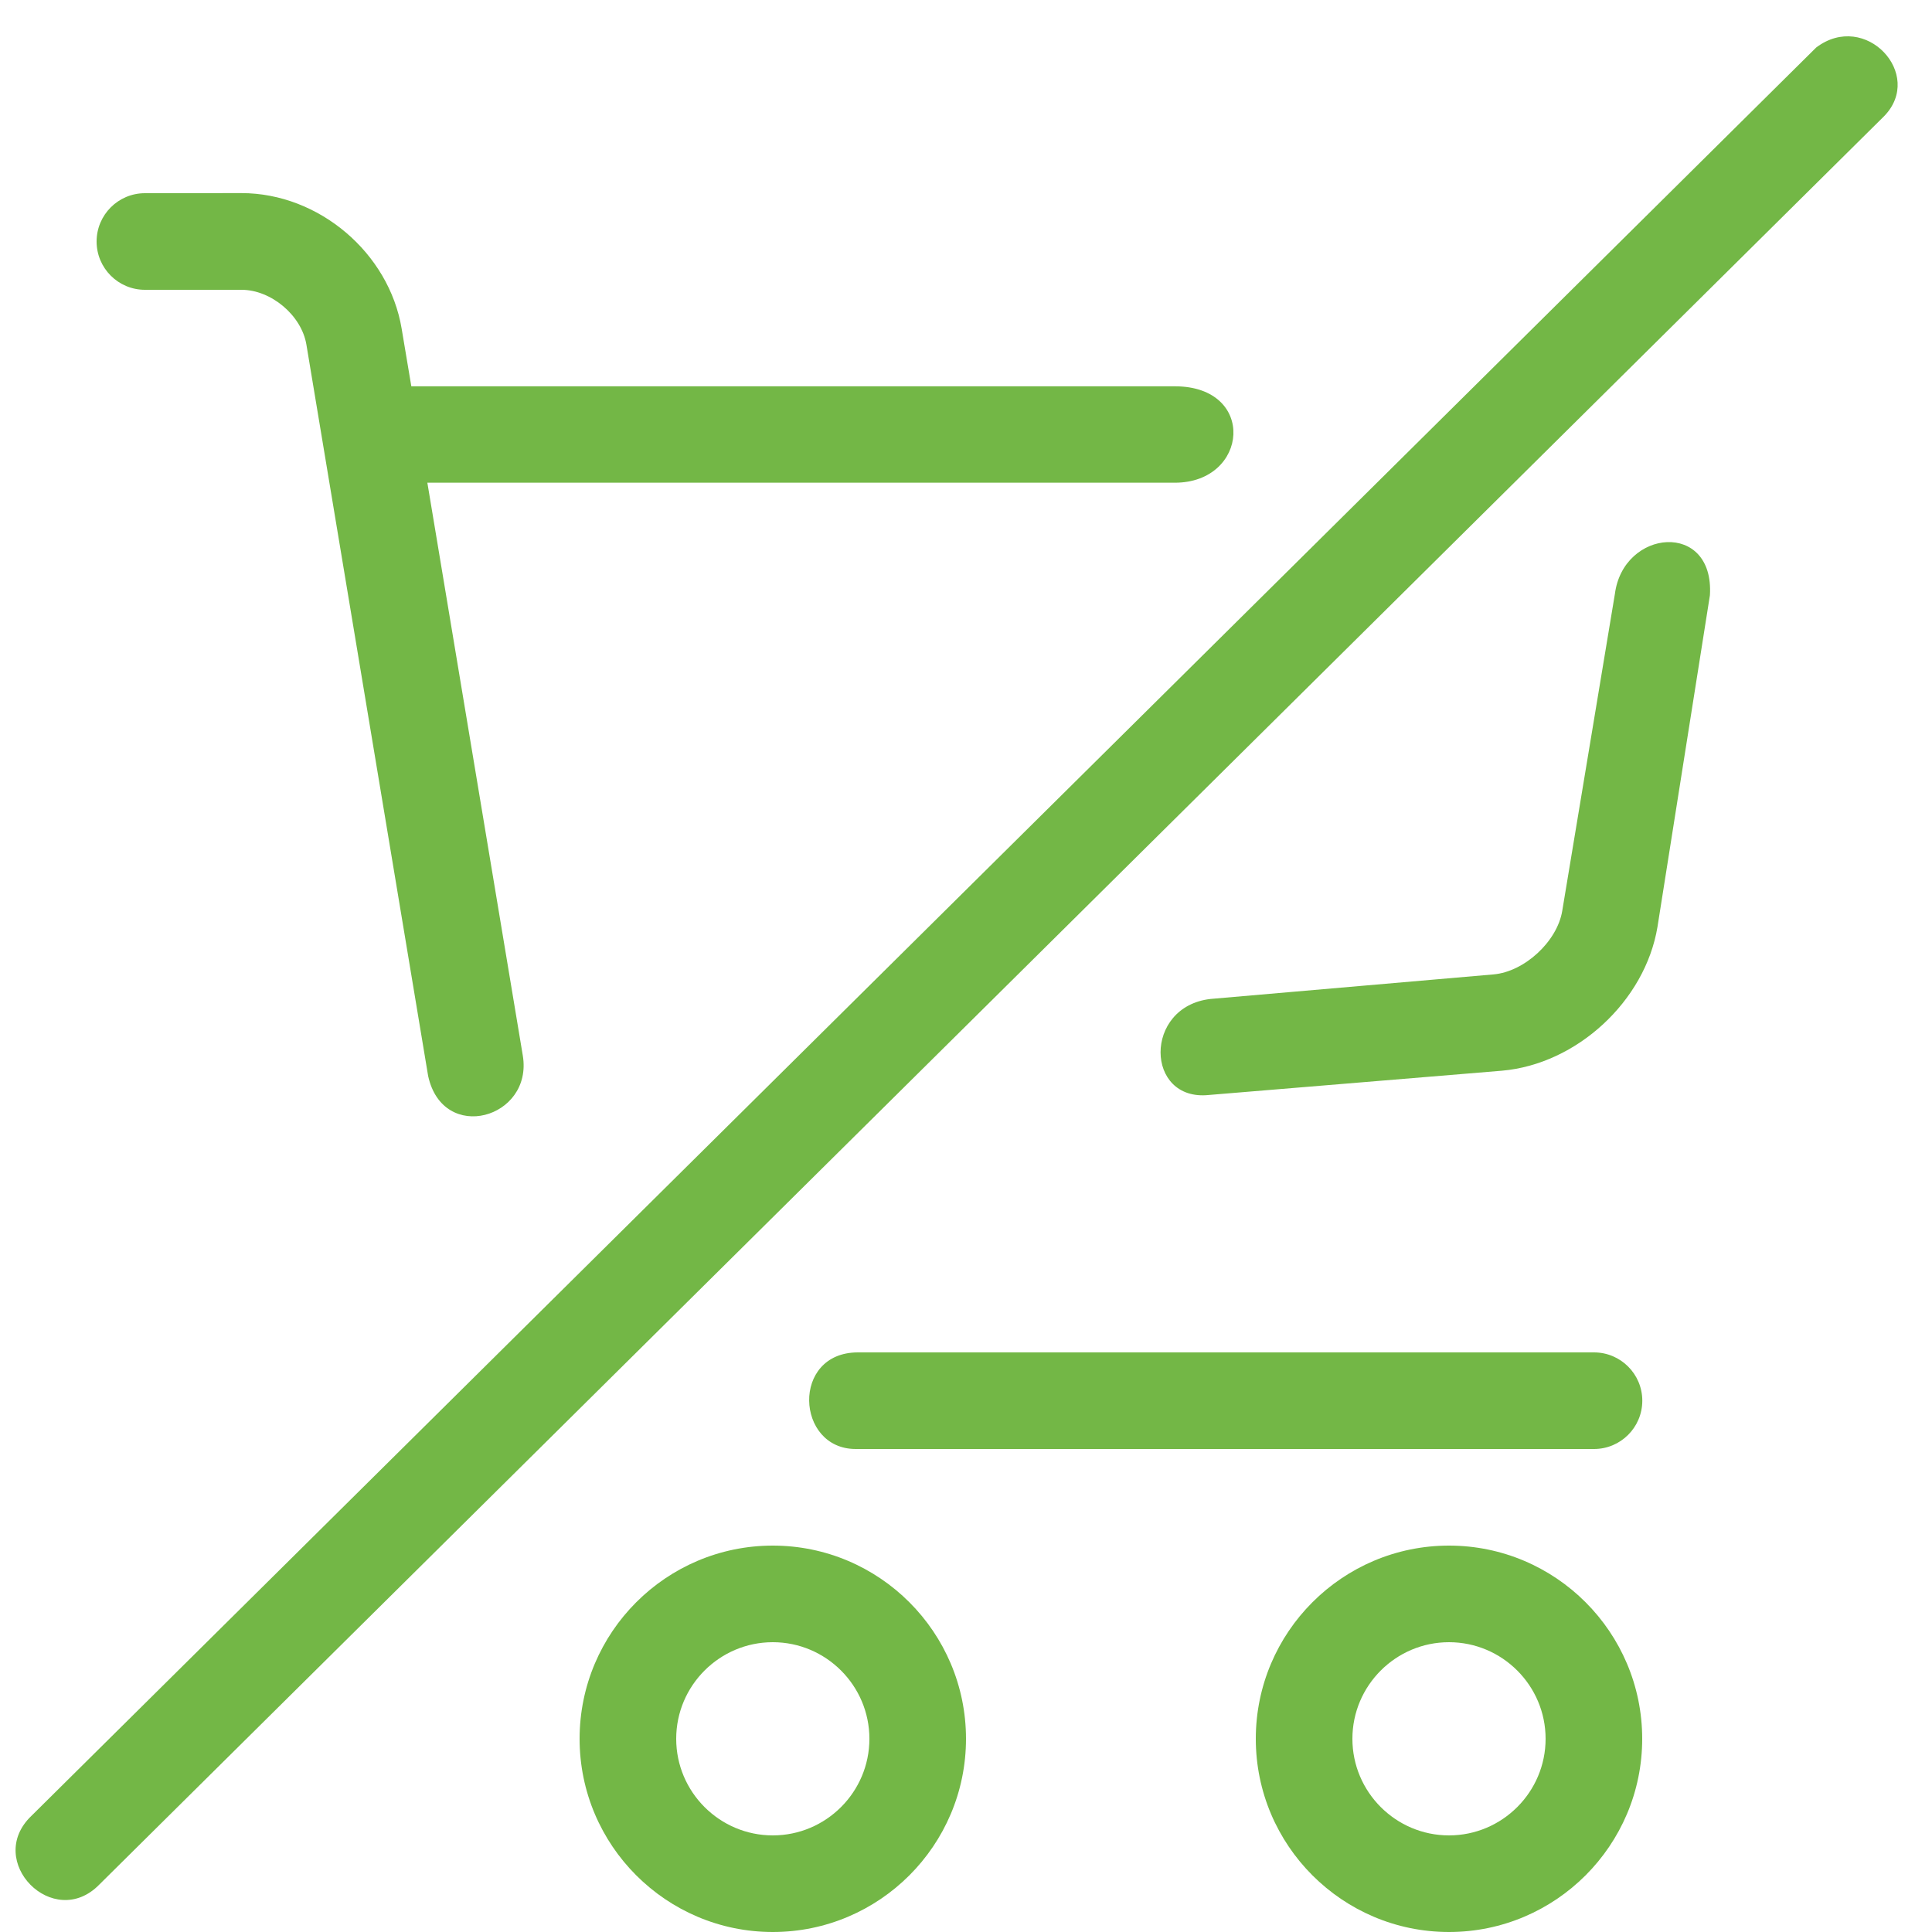 <!-- Generated by IcoMoon.io -->
<svg version="1.1" xmlns="http://www.w3.org/2000/svg" width="20" height="20" viewBox="0 0 20 20">
<title>cart-remove-all</title>
<path fill="#73b746" d="M8 20c-1.103 0-2-0.897-2-2s0.897-2 2-2 2 0.897 2 2-0.897 2-2 2zM8 17c-0.551 0-1 0.449-1 1s0.449 1 1 1 1-0.449 1-1-0.449-1-1-1z"></path>
<path fill="#73b746" d="M15 20c-1.103 0-2-0.897-2-2s0.897-2 2-2 2 0.897 2 2-0.897 2-2 2zM15 17c-0.551 0-1 0.449-1 1s0.449 1 1 1 1-0.449 1-1-0.449-1-1-1z"></path>
<path fill="#73b746" d="M1.5 2c-0.276 0-0.5 0.224-0.5 0.5s0.224 0.5 0.5 0.5h1c0.307 0 0.622 0.265 0.672 0.568l1.26 7.57c0.153 0.705 1.088 0.44 0.98-0.211l-0.988-5.93h7.738c0.765 0 0.851-0.998 0-0.998h-7.904l-0.1-0.596c-0.131-0.787-0.859-1.404-1.658-1.404z"></path>
<path fill="#73b746" d="M16.717 6.15l-0.545 3.281c-0.053 0.316-0.391 0.628-0.711 0.656l-2.928 0.254c-0.698 0.077-0.68 1.065-0.017 0.994l3.031-0.251c0.775-0.067 1.483-0.72 1.611-1.488l0.543-3.434c0.047-0.774-0.899-0.689-0.984-0.011z"></path>
<path fill="#73b746" d="M8.881 14c-0.693 0-0.645 1-0.023 1h7.643c0.276 0 0.5-0.224 0.5-0.5s-0.224-0.5-0.5-0.5z"></path>
<path fill="#73b746" d="M18.801 0.492l-18.475 18.305c-0.492 0.469 0.229 1.198 0.703 0.711l18.475-18.305c0.422-0.433-0.194-1.097-0.703-0.711z"></path>
</svg>
